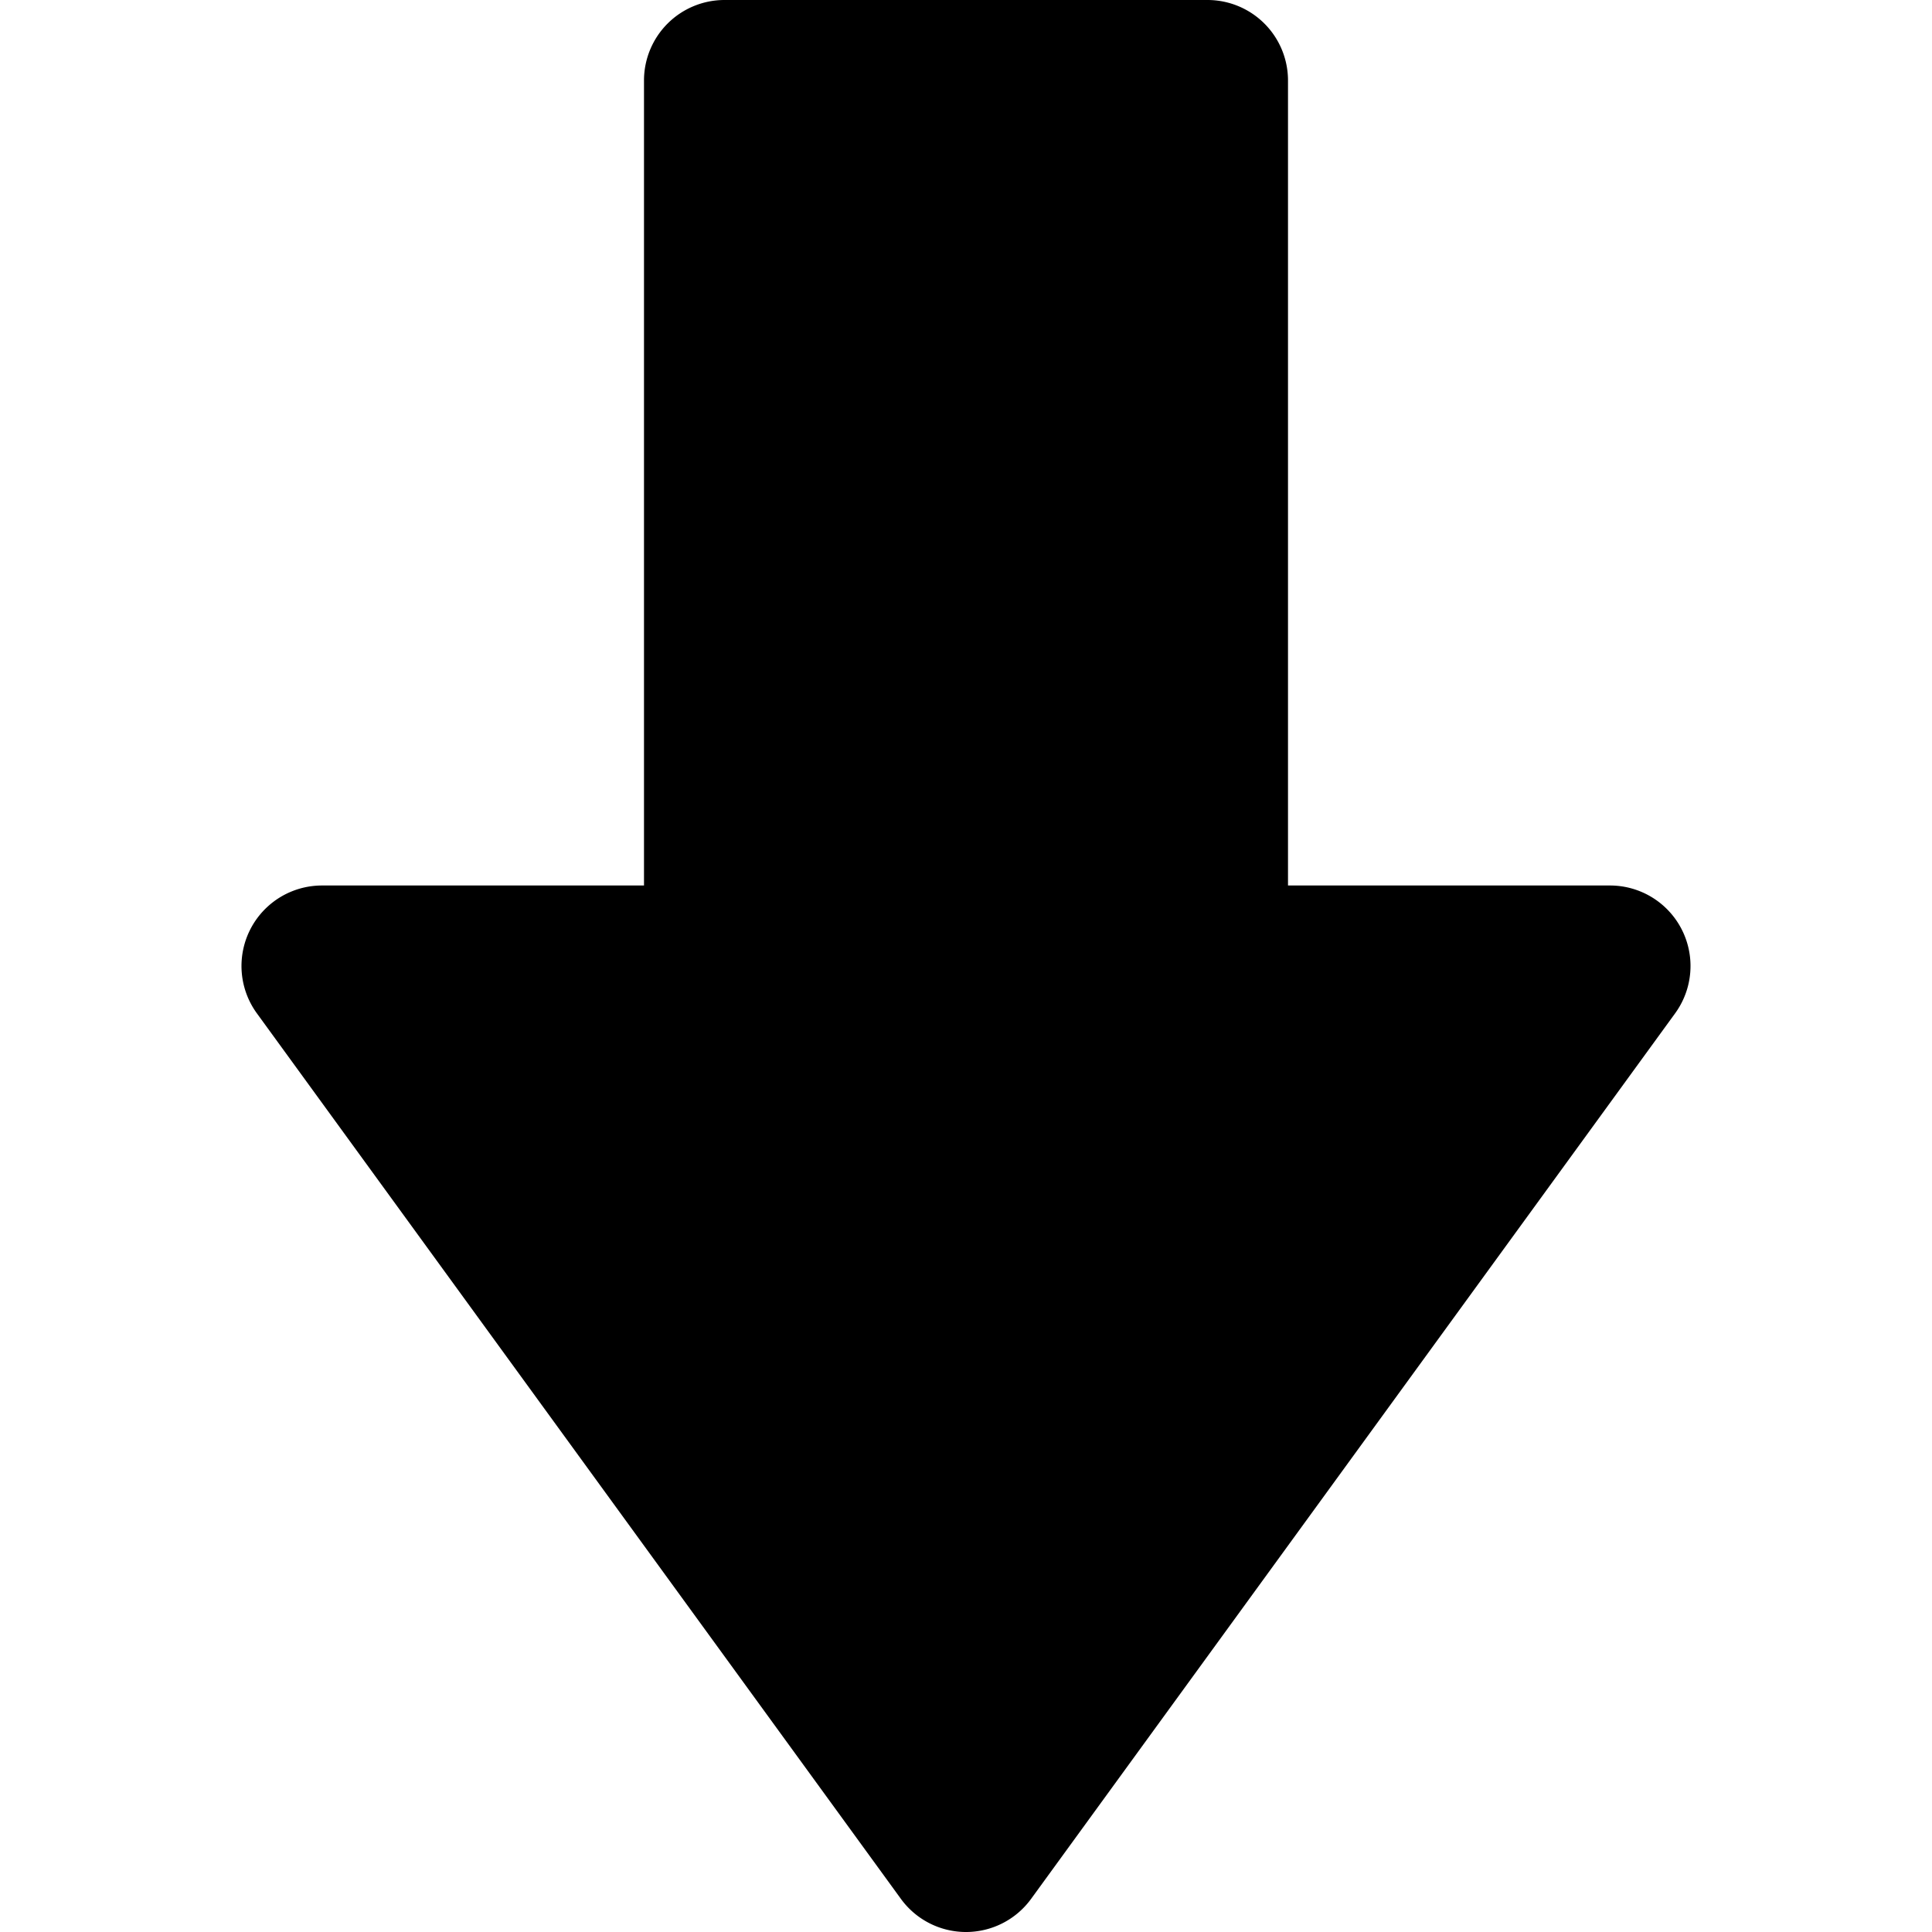 <svg xmlns="http://www.w3.org/2000/svg" viewBox="0 0 24 24">
  <title>solid_arrow2-down</title>
  <path d="M12,24a1.0 1,0,0,1-.809-.412l-8-11A1.0 1,0,0,1,4,11H8V1A1.0 1,0,0,1,9,0h6a1.0 1,0,0,1,1,1V11h4a1.0 1,0,0,1,.809,1.588l-8,11A1.0 1,0,0,1,12,24Z"/>
</svg>
